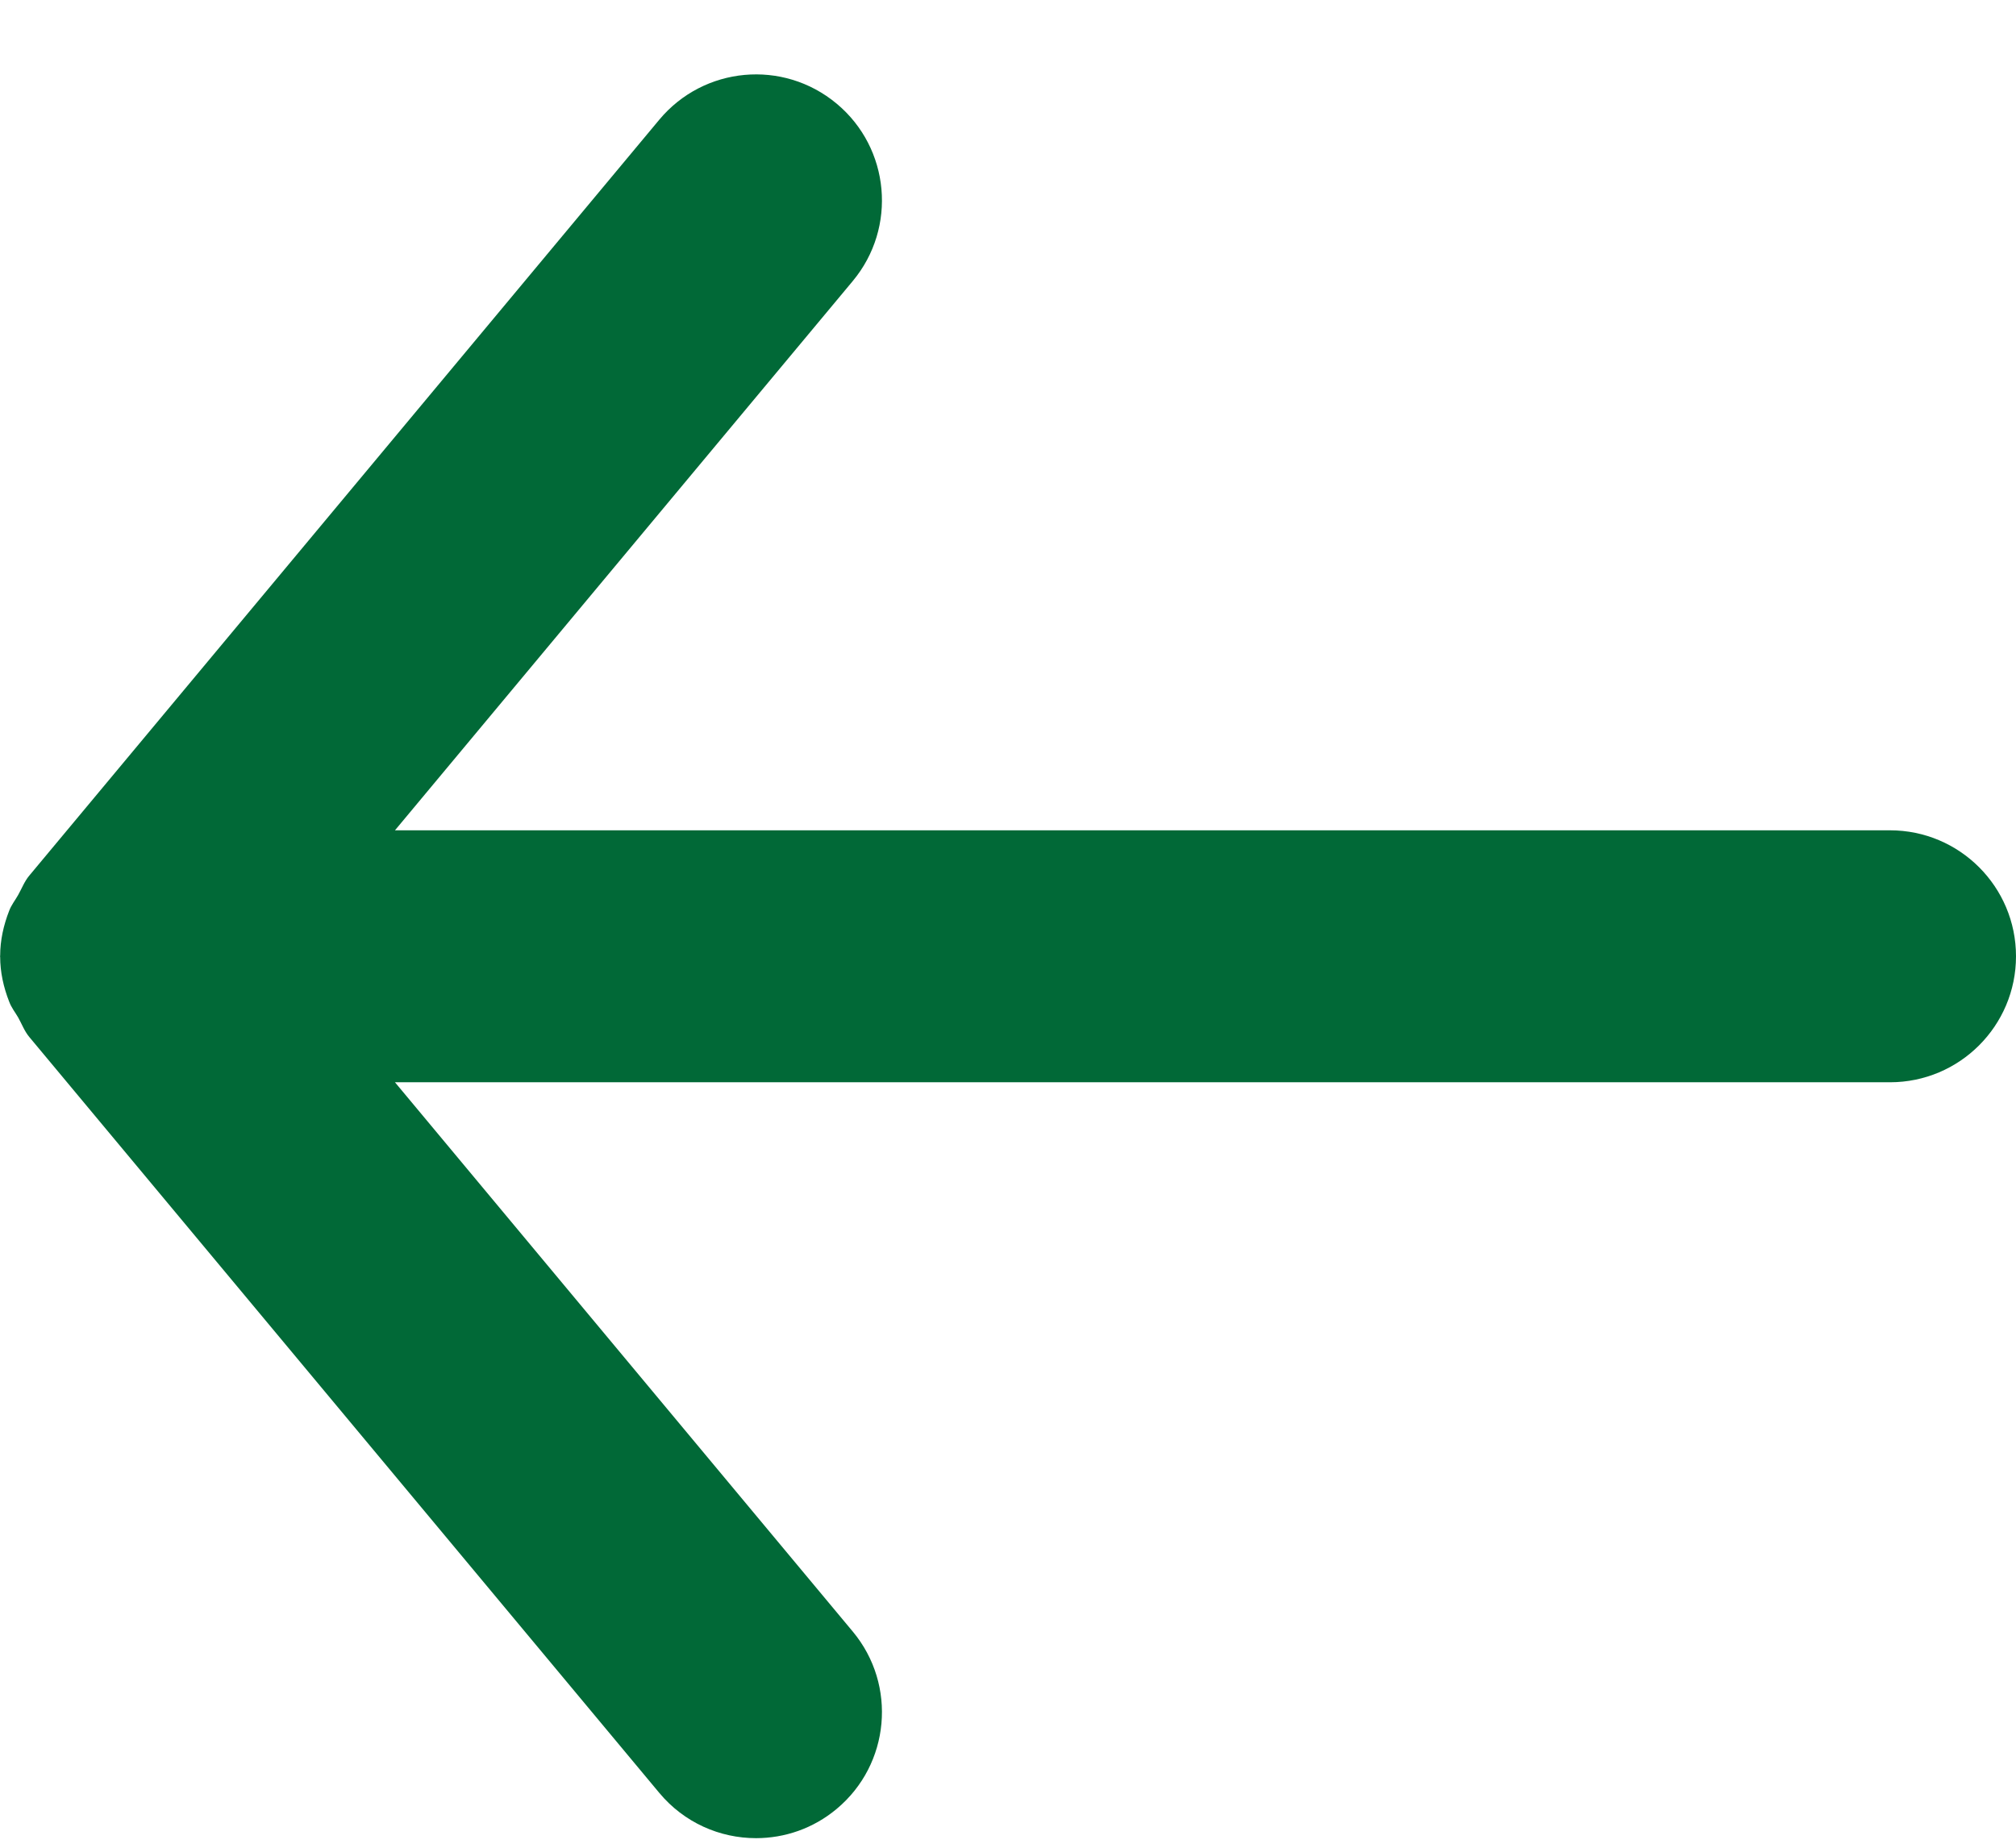 <svg width="12" height="11" viewBox="0 0 12 11" fill="none" xmlns="http://www.w3.org/2000/svg">
<path d="M11.25 4.943H2.351L5.076 1.673C5.341 1.355 5.298 0.882 4.98 0.617C4.661 0.351 4.189 0.395 3.924 0.713L0.174 5.213C0.145 5.248 0.13 5.289 0.108 5.328C0.09 5.36 0.068 5.387 0.055 5.421C0.021 5.508 0.001 5.598 0.001 5.69C0.001 5.691 0 5.692 0 5.693C0 5.694 0.001 5.695 0.001 5.696C0.001 5.787 0.021 5.878 0.055 5.964C0.068 5.999 0.09 6.026 0.108 6.057C0.13 6.096 0.145 6.138 0.174 6.173L3.924 10.673C4.072 10.851 4.285 10.943 4.5 10.943C4.67 10.943 4.84 10.886 4.98 10.769C5.298 10.504 5.341 10.031 5.076 9.713L2.351 6.443H11.25C11.664 6.443 12 6.107 12 5.693C12 5.279 11.664 4.943 11.25 4.943Z" fill="#016937"/>
</svg>

